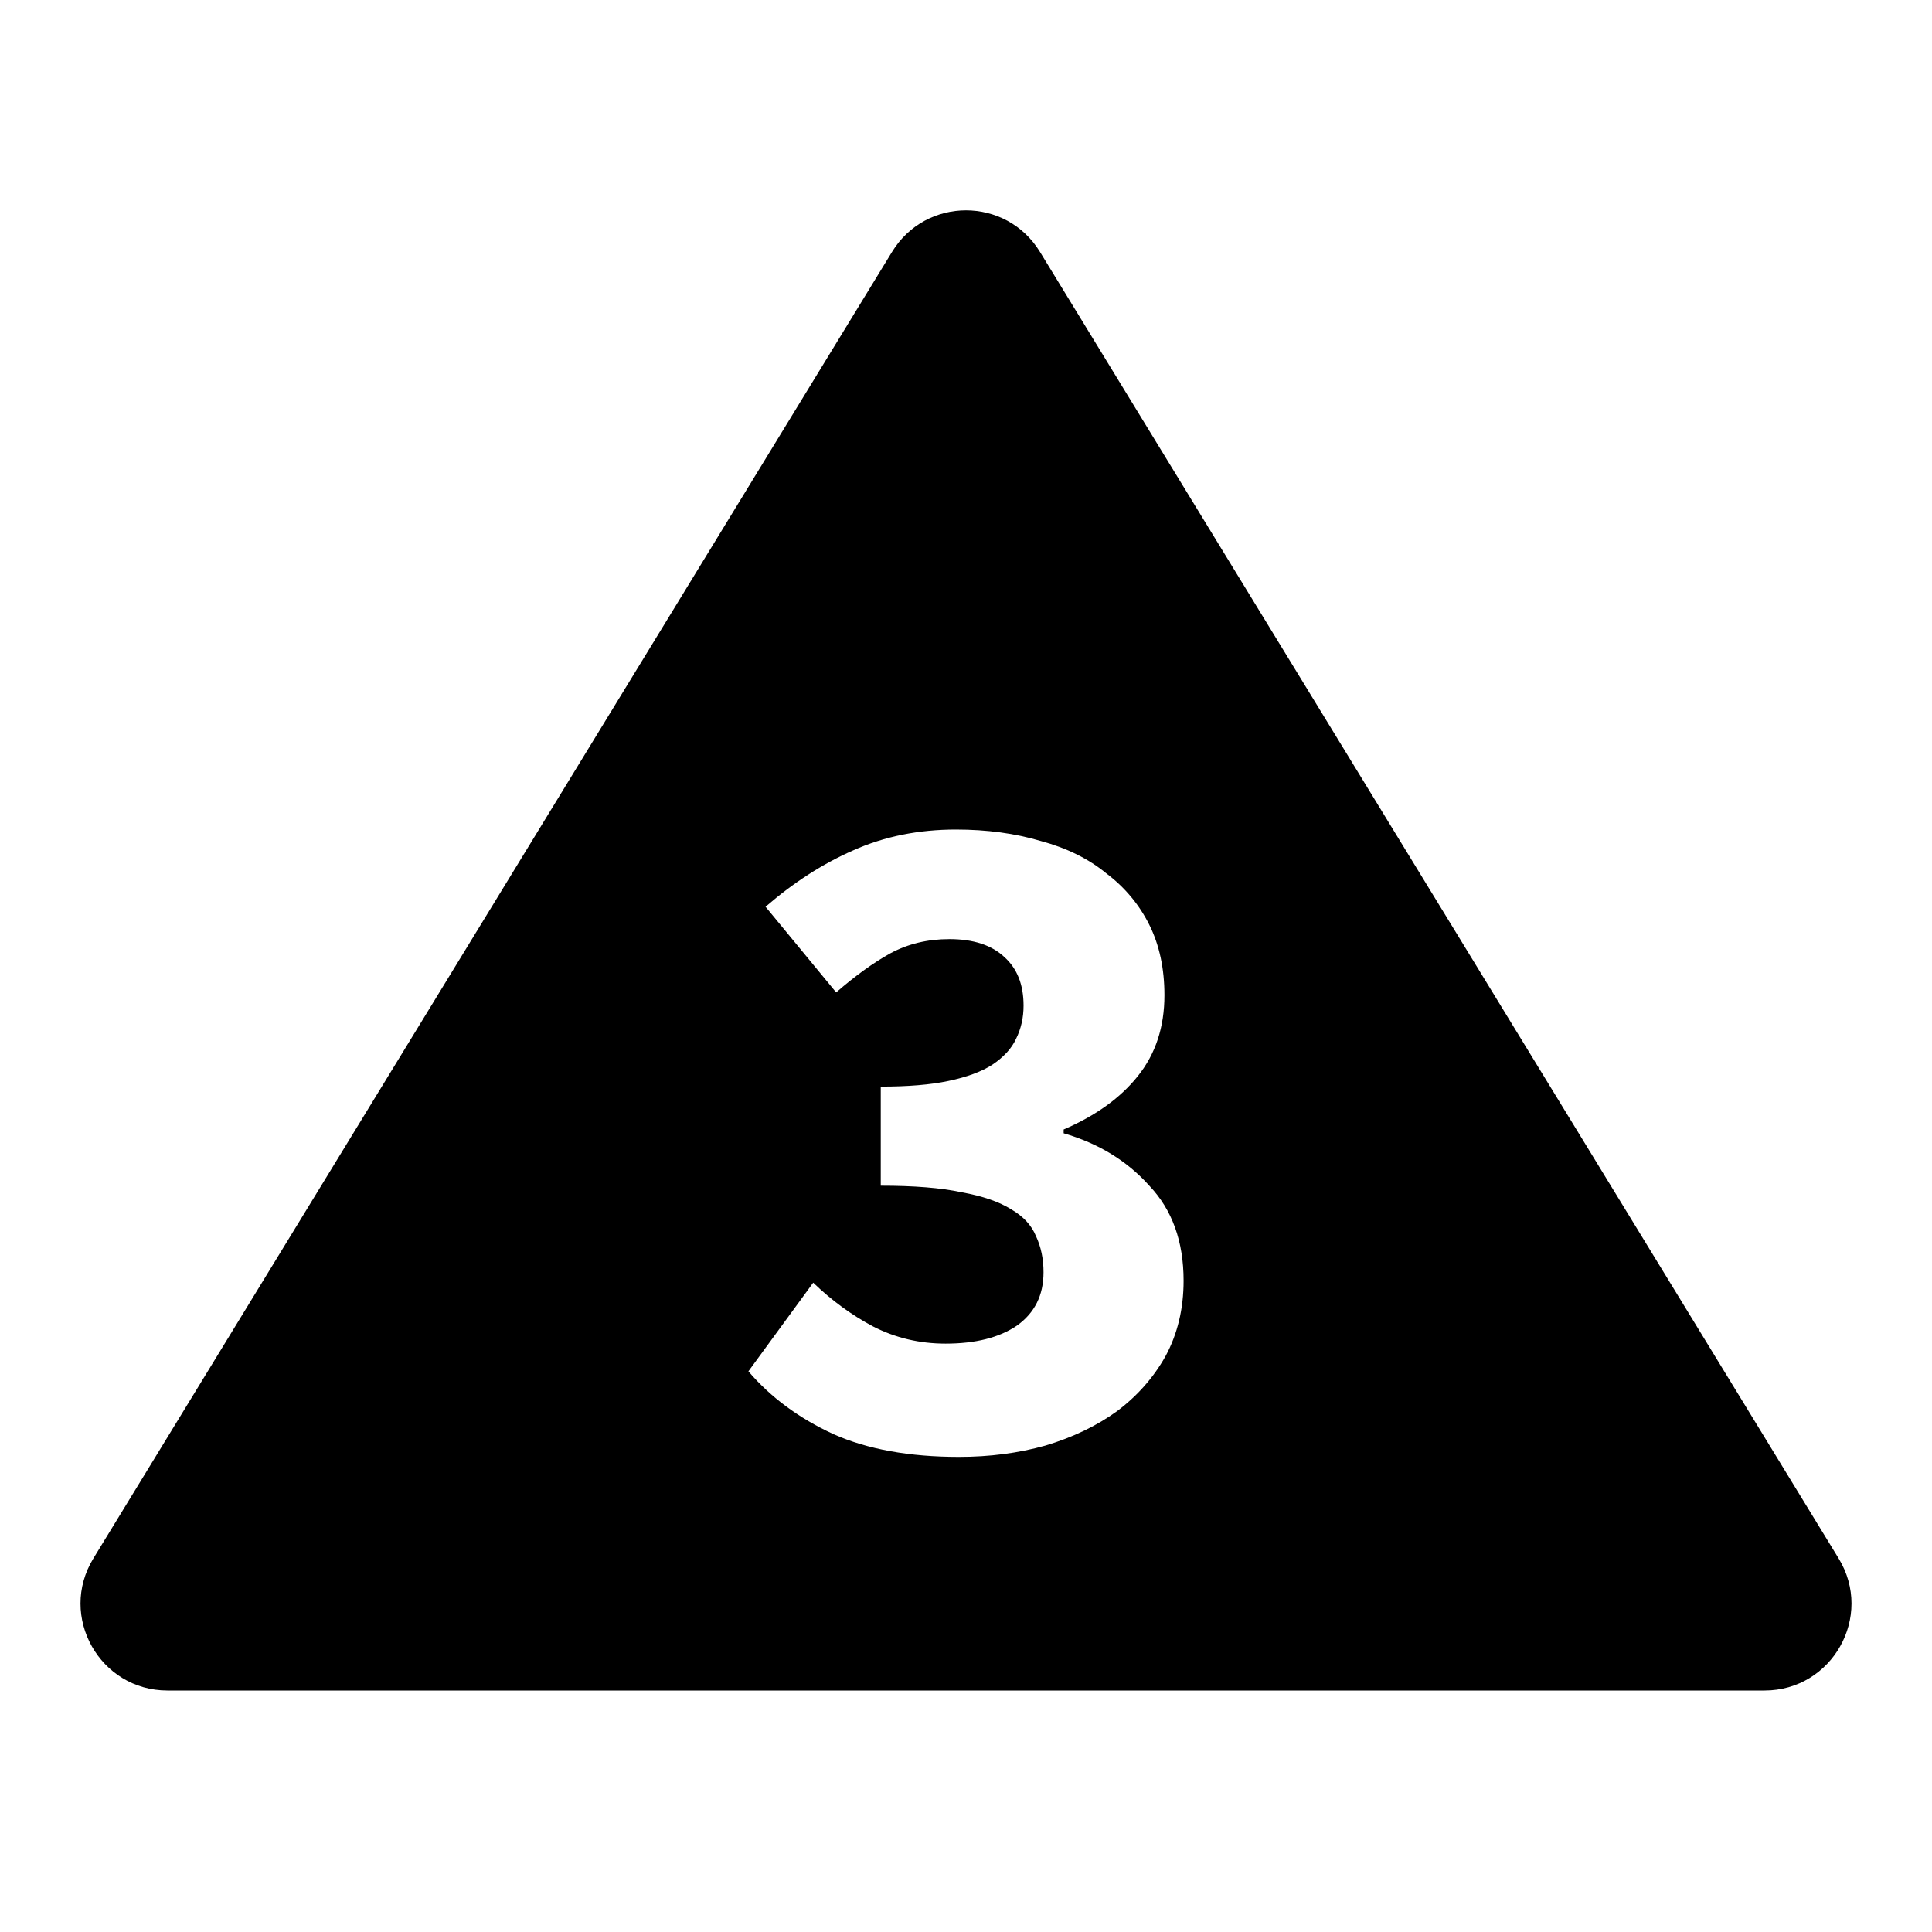 <?xml version="1.0" encoding="UTF-8" standalone="no"?>
<svg
   viewBox="0 0 24 24"
   version="1.1"
   id="svg92"
   xmlns="http://www.w3.org/2000/svg"
   xmlns:svg="http://www.w3.org/2000/svg">
  <defs
     id="defs96" />
  <path
     id="path90"
     d="M 12 2.613 C 11.645 2.613 11.29 2.786 11.08 3.131 L 1.16 19.359 C 0.72 20.079 1.24 21 2.08 21 L 21.92 21 C 22.76 21 23.28 20.079 22.84 19.359 L 12.92 3.131 C 12.71 2.786 12.355 2.613 12 2.613 z M 11.875 10.305 C 12.261 10.305 12.612 10.353 12.928 10.447 C 13.251 10.534 13.523 10.668 13.744 10.85 C 13.973 11.023 14.151 11.236 14.277 11.488 C 14.403 11.741 14.465 12.032 14.465 12.363 C 14.465 12.757 14.356 13.091 14.135 13.367 C 13.922 13.635 13.615 13.858 13.213 14.031 L 13.213 14.078 C 13.647 14.204 14.001 14.421 14.277 14.729 C 14.561 15.028 14.703 15.421 14.703 15.91 C 14.703 16.257 14.628 16.57 14.479 16.846 C 14.329 17.114 14.127 17.342 13.875 17.531 C 13.623 17.713 13.327 17.855 12.988 17.957 C 12.649 18.052 12.291 18.098 11.912 18.098 C 11.297 18.098 10.775 18.004 10.35 17.814 C 9.924 17.617 9.573 17.358 9.297 17.035 L 10.102 15.934 C 10.33 16.154 10.58 16.337 10.848 16.479 C 11.124 16.62 11.423 16.691 11.746 16.691 C 12.117 16.691 12.412 16.617 12.633 16.467 C 12.854 16.309 12.963 16.089 12.963 15.805 C 12.963 15.639 12.932 15.489 12.869 15.355 C 12.814 15.221 12.712 15.11 12.562 15.023 C 12.413 14.929 12.207 14.858 11.947 14.811 C 11.687 14.755 11.351 14.729 10.941 14.729 L 10.941 13.498 C 11.28 13.498 11.56 13.475 11.781 13.428 C 12.01 13.38 12.192 13.313 12.326 13.227 C 12.468 13.132 12.566 13.025 12.621 12.906 C 12.684 12.78 12.715 12.642 12.715 12.492 C 12.715 12.232 12.636 12.033 12.479 11.891 C 12.321 11.741 12.093 11.666 11.793 11.666 C 11.525 11.666 11.281 11.724 11.061 11.842 C 10.848 11.96 10.623 12.123 10.387 12.328 L 9.51 11.264 C 9.857 10.964 10.219 10.73 10.598 10.564 C 10.984 10.391 11.41 10.305 11.875 10.305 z " />
</svg>
